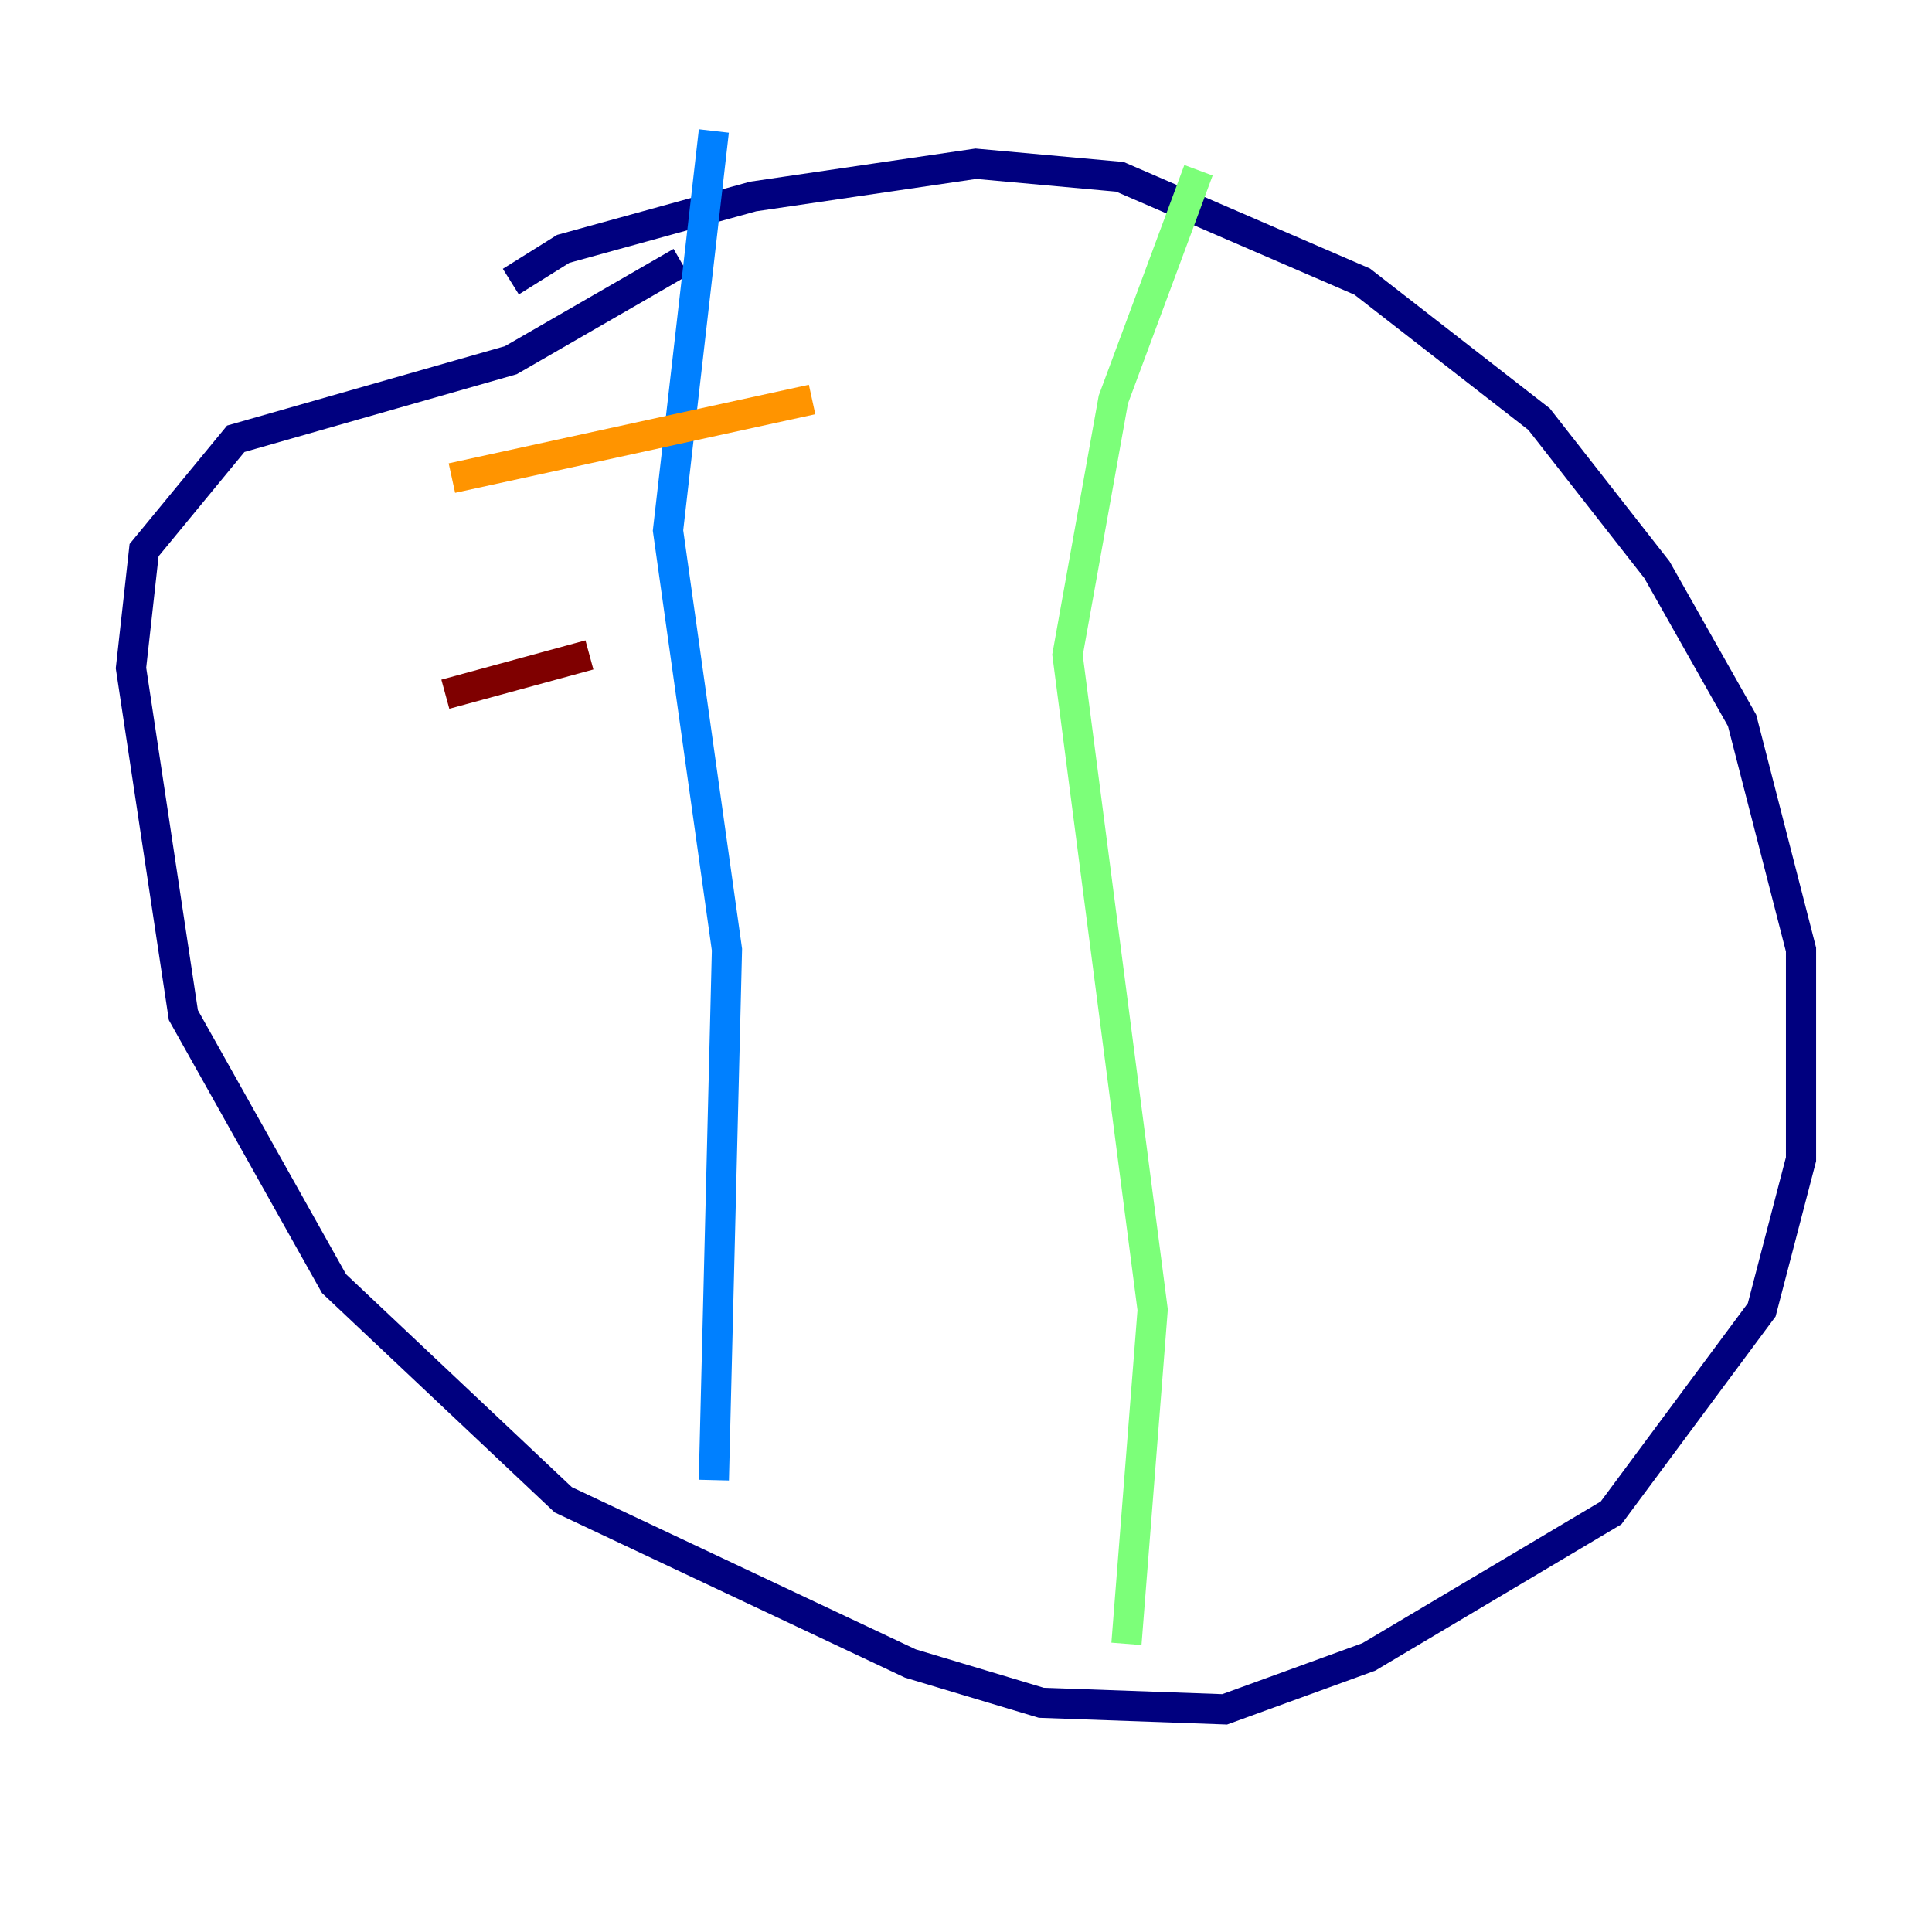 <?xml version="1.0" encoding="utf-8" ?>
<svg baseProfile="tiny" height="128" version="1.2" viewBox="0,0,128,128" width="128" xmlns="http://www.w3.org/2000/svg" xmlns:ev="http://www.w3.org/2001/xml-events" xmlns:xlink="http://www.w3.org/1999/xlink"><defs /><polyline fill="none" points="33.844,18.658 37.315,16.488 49.898,13.017 64.651,10.848 74.197,11.715 90.251,18.658 101.966,27.77 109.776,37.749 115.417,47.729 119.322,62.915 119.322,76.8 116.719,86.78 106.739,100.231 90.685,109.776 81.139,113.248 68.99,112.814 60.312,110.21 37.315,99.363 22.129,85.044 12.149,67.254 8.678,44.258 9.546,36.447 15.62,29.071 33.844,23.864 45.125,17.356" stroke="#00007f" stroke-width="2" /><polyline fill="none" points="47.295,98.061 48.163,62.915 44.258,35.146 47.295,8.678" stroke="#0080ff" stroke-width="2" /><polyline fill="none" points="74.63,108.909 76.366,86.78 70.725,43.39 73.763,26.468 79.403,11.281" stroke="#7cff79" stroke-width="2" /><polyline fill="none" points="29.939,31.675 53.803,26.468" stroke="#ff9400" stroke-width="2" /><polyline fill="none" points="29.505,45.993 39.051,43.39" stroke="#7f0000" stroke-width="2" /></svg>